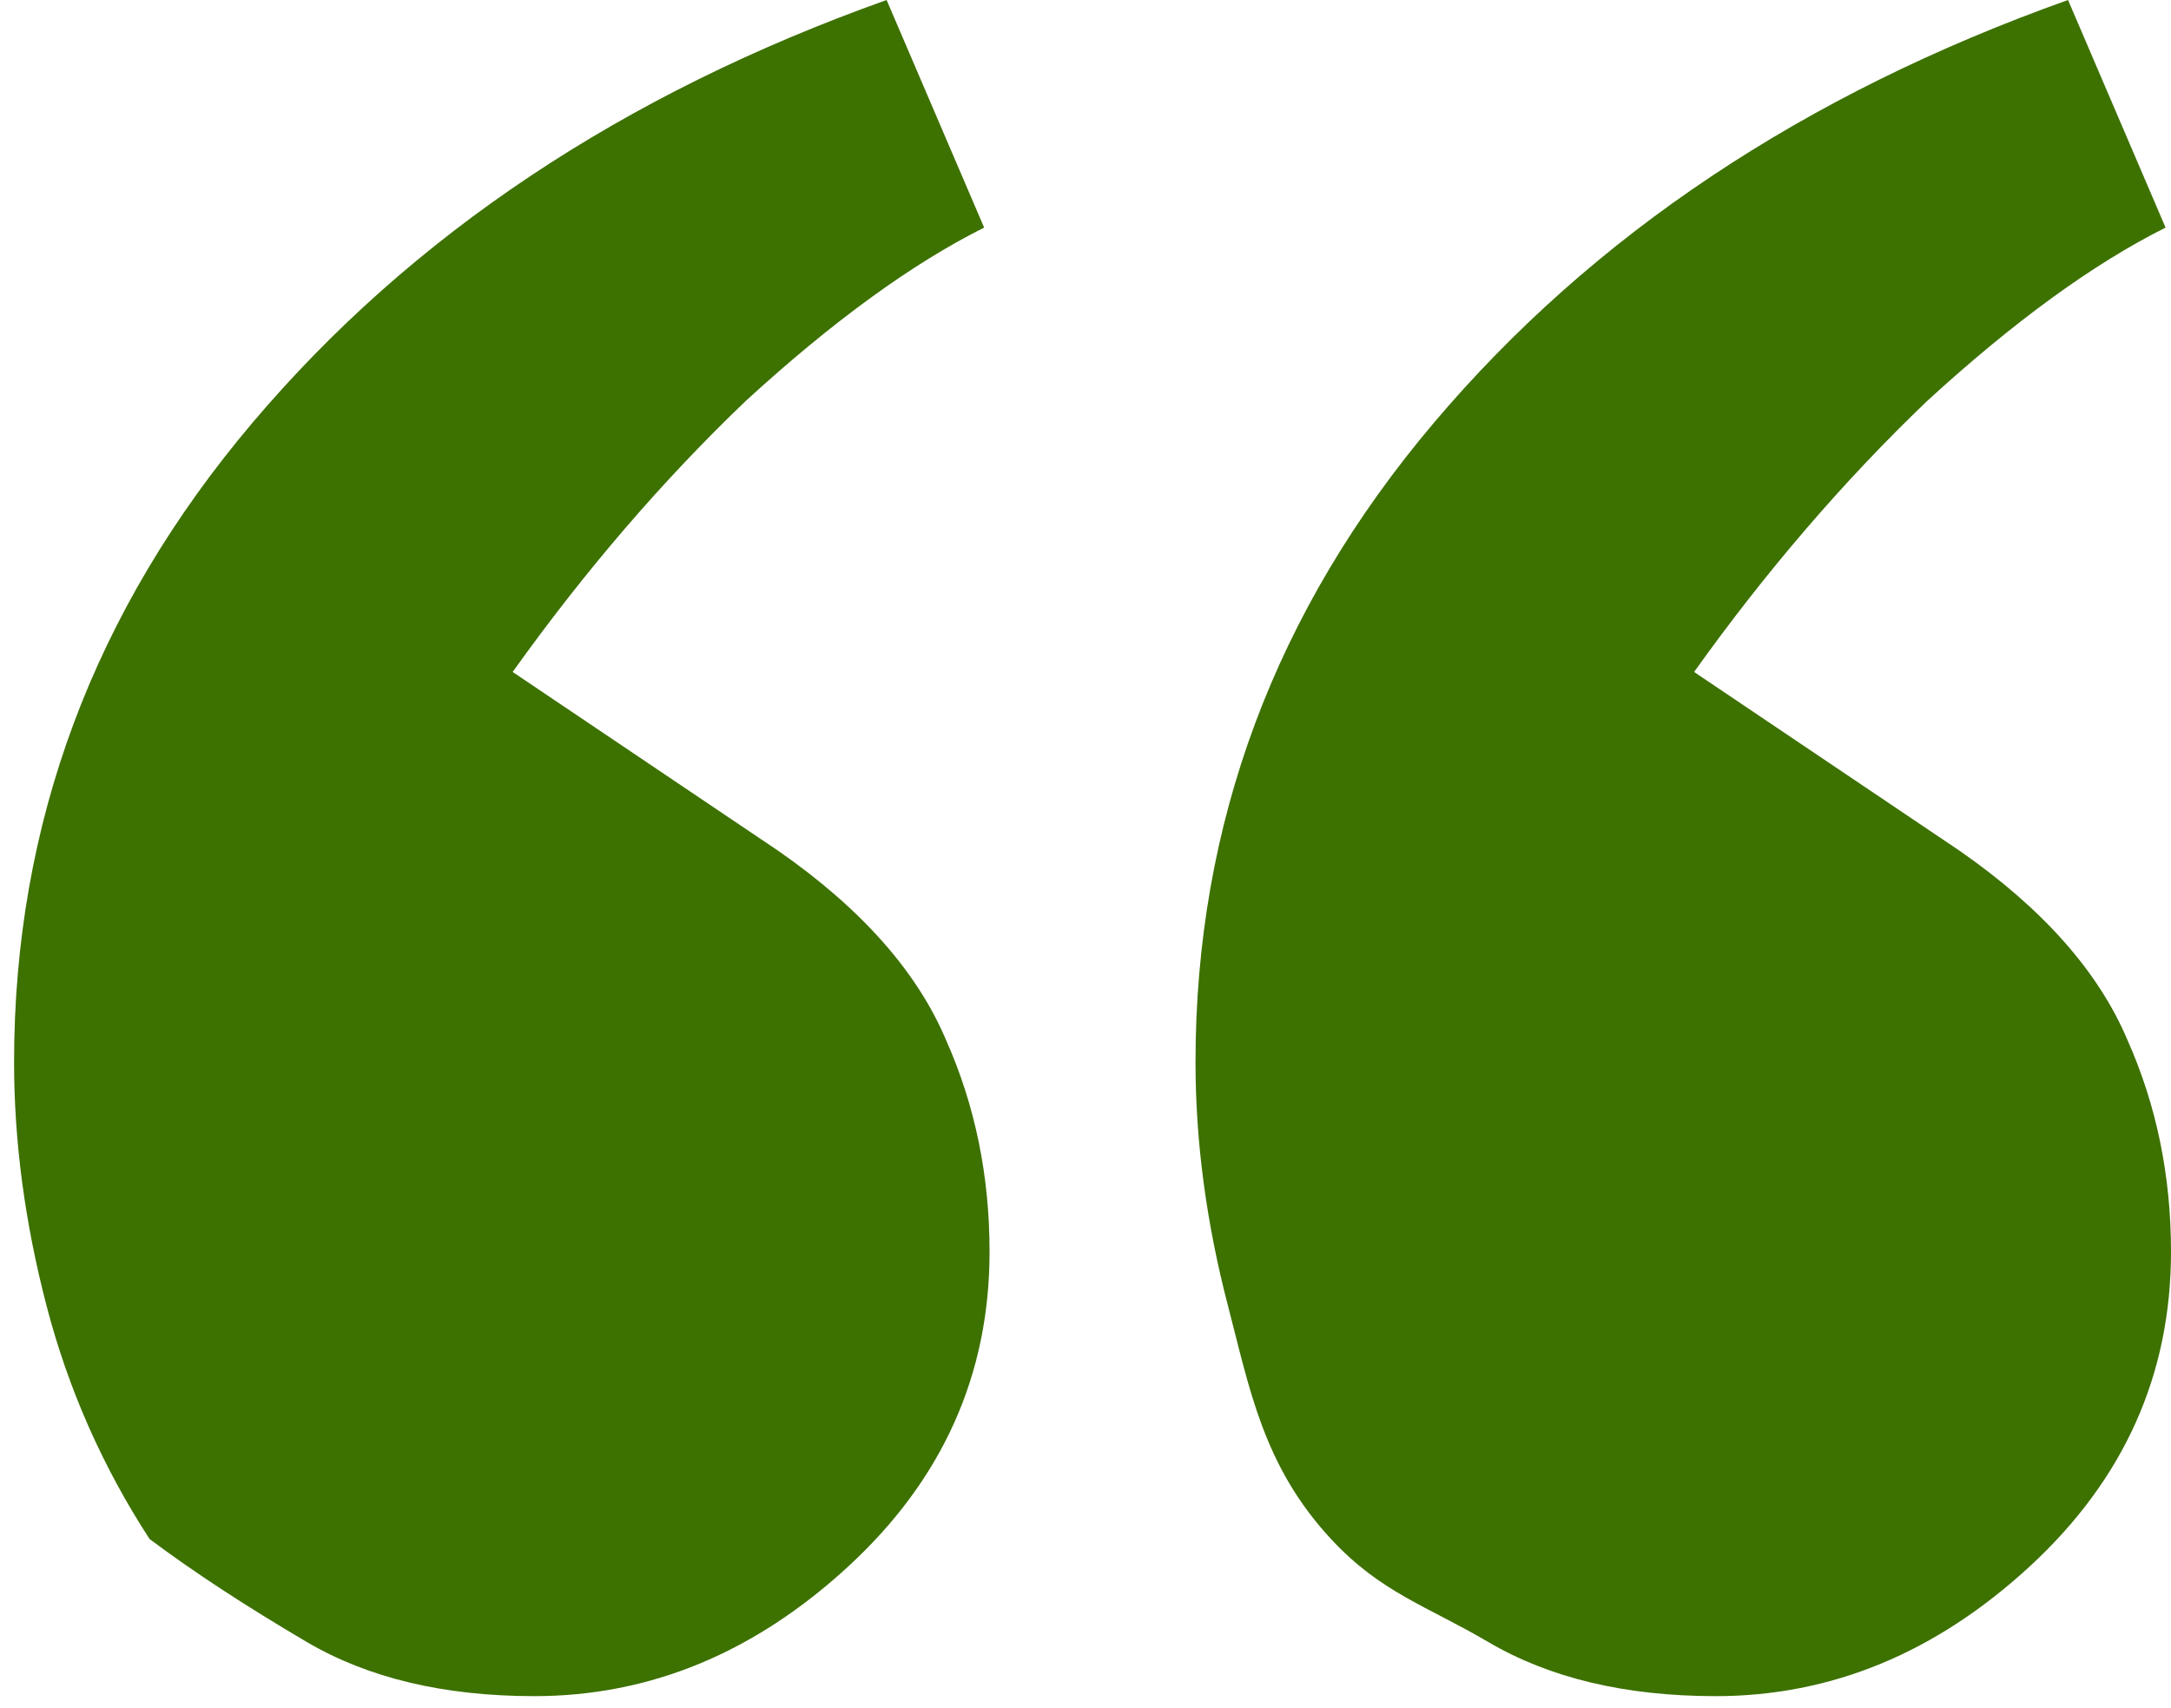 <svg width="122" height="96" viewBox="0 0 122 96" fill="none" xmlns="http://www.w3.org/2000/svg">
<path d="M0.791 59.691C0.791 46.291 5.257 34.312 14.191 23.755C23.124 13.197 35.001 5.279 49.823 0L55.304 12.791C51.244 14.821 46.777 18.07 41.904 22.536C37.235 27.003 32.87 32.079 28.809 37.764L43.732 47.814C48.401 51.062 51.548 54.615 53.173 58.473C54.797 62.127 55.609 66.086 55.609 70.35C55.609 77.253 52.97 83.141 47.691 88.014C42.412 92.886 36.524 95.323 30.027 95.323C24.951 95.323 20.688 94.308 17.236 92.277C13.785 90.247 10.841 88.318 8.404 86.491C5.765 82.43 3.836 78.065 2.618 73.395C1.4 68.726 0.791 64.158 0.791 59.691ZM67.182 59.691C67.182 46.291 71.648 34.312 80.582 23.755C89.515 13.197 101.392 5.279 116.214 0L121.695 12.791C117.635 14.821 113.168 18.07 108.295 22.536C103.626 27.003 99.26 32.079 95.2 37.764L110.123 47.814C114.792 51.062 117.939 54.615 119.564 58.473C121.188 62.127 122 66.086 122 70.35C122 77.253 119.36 83.141 114.082 88.014C108.803 92.886 102.915 95.323 96.418 95.323C91.342 95.323 87.079 94.308 83.627 92.277C80.176 90.247 77.6 89.513 74.795 86.491C70.992 82.393 70.227 78.065 69.009 73.395C67.791 68.726 67.182 64.158 67.182 59.691Z" fill="#3D7100"/>
</svg>
